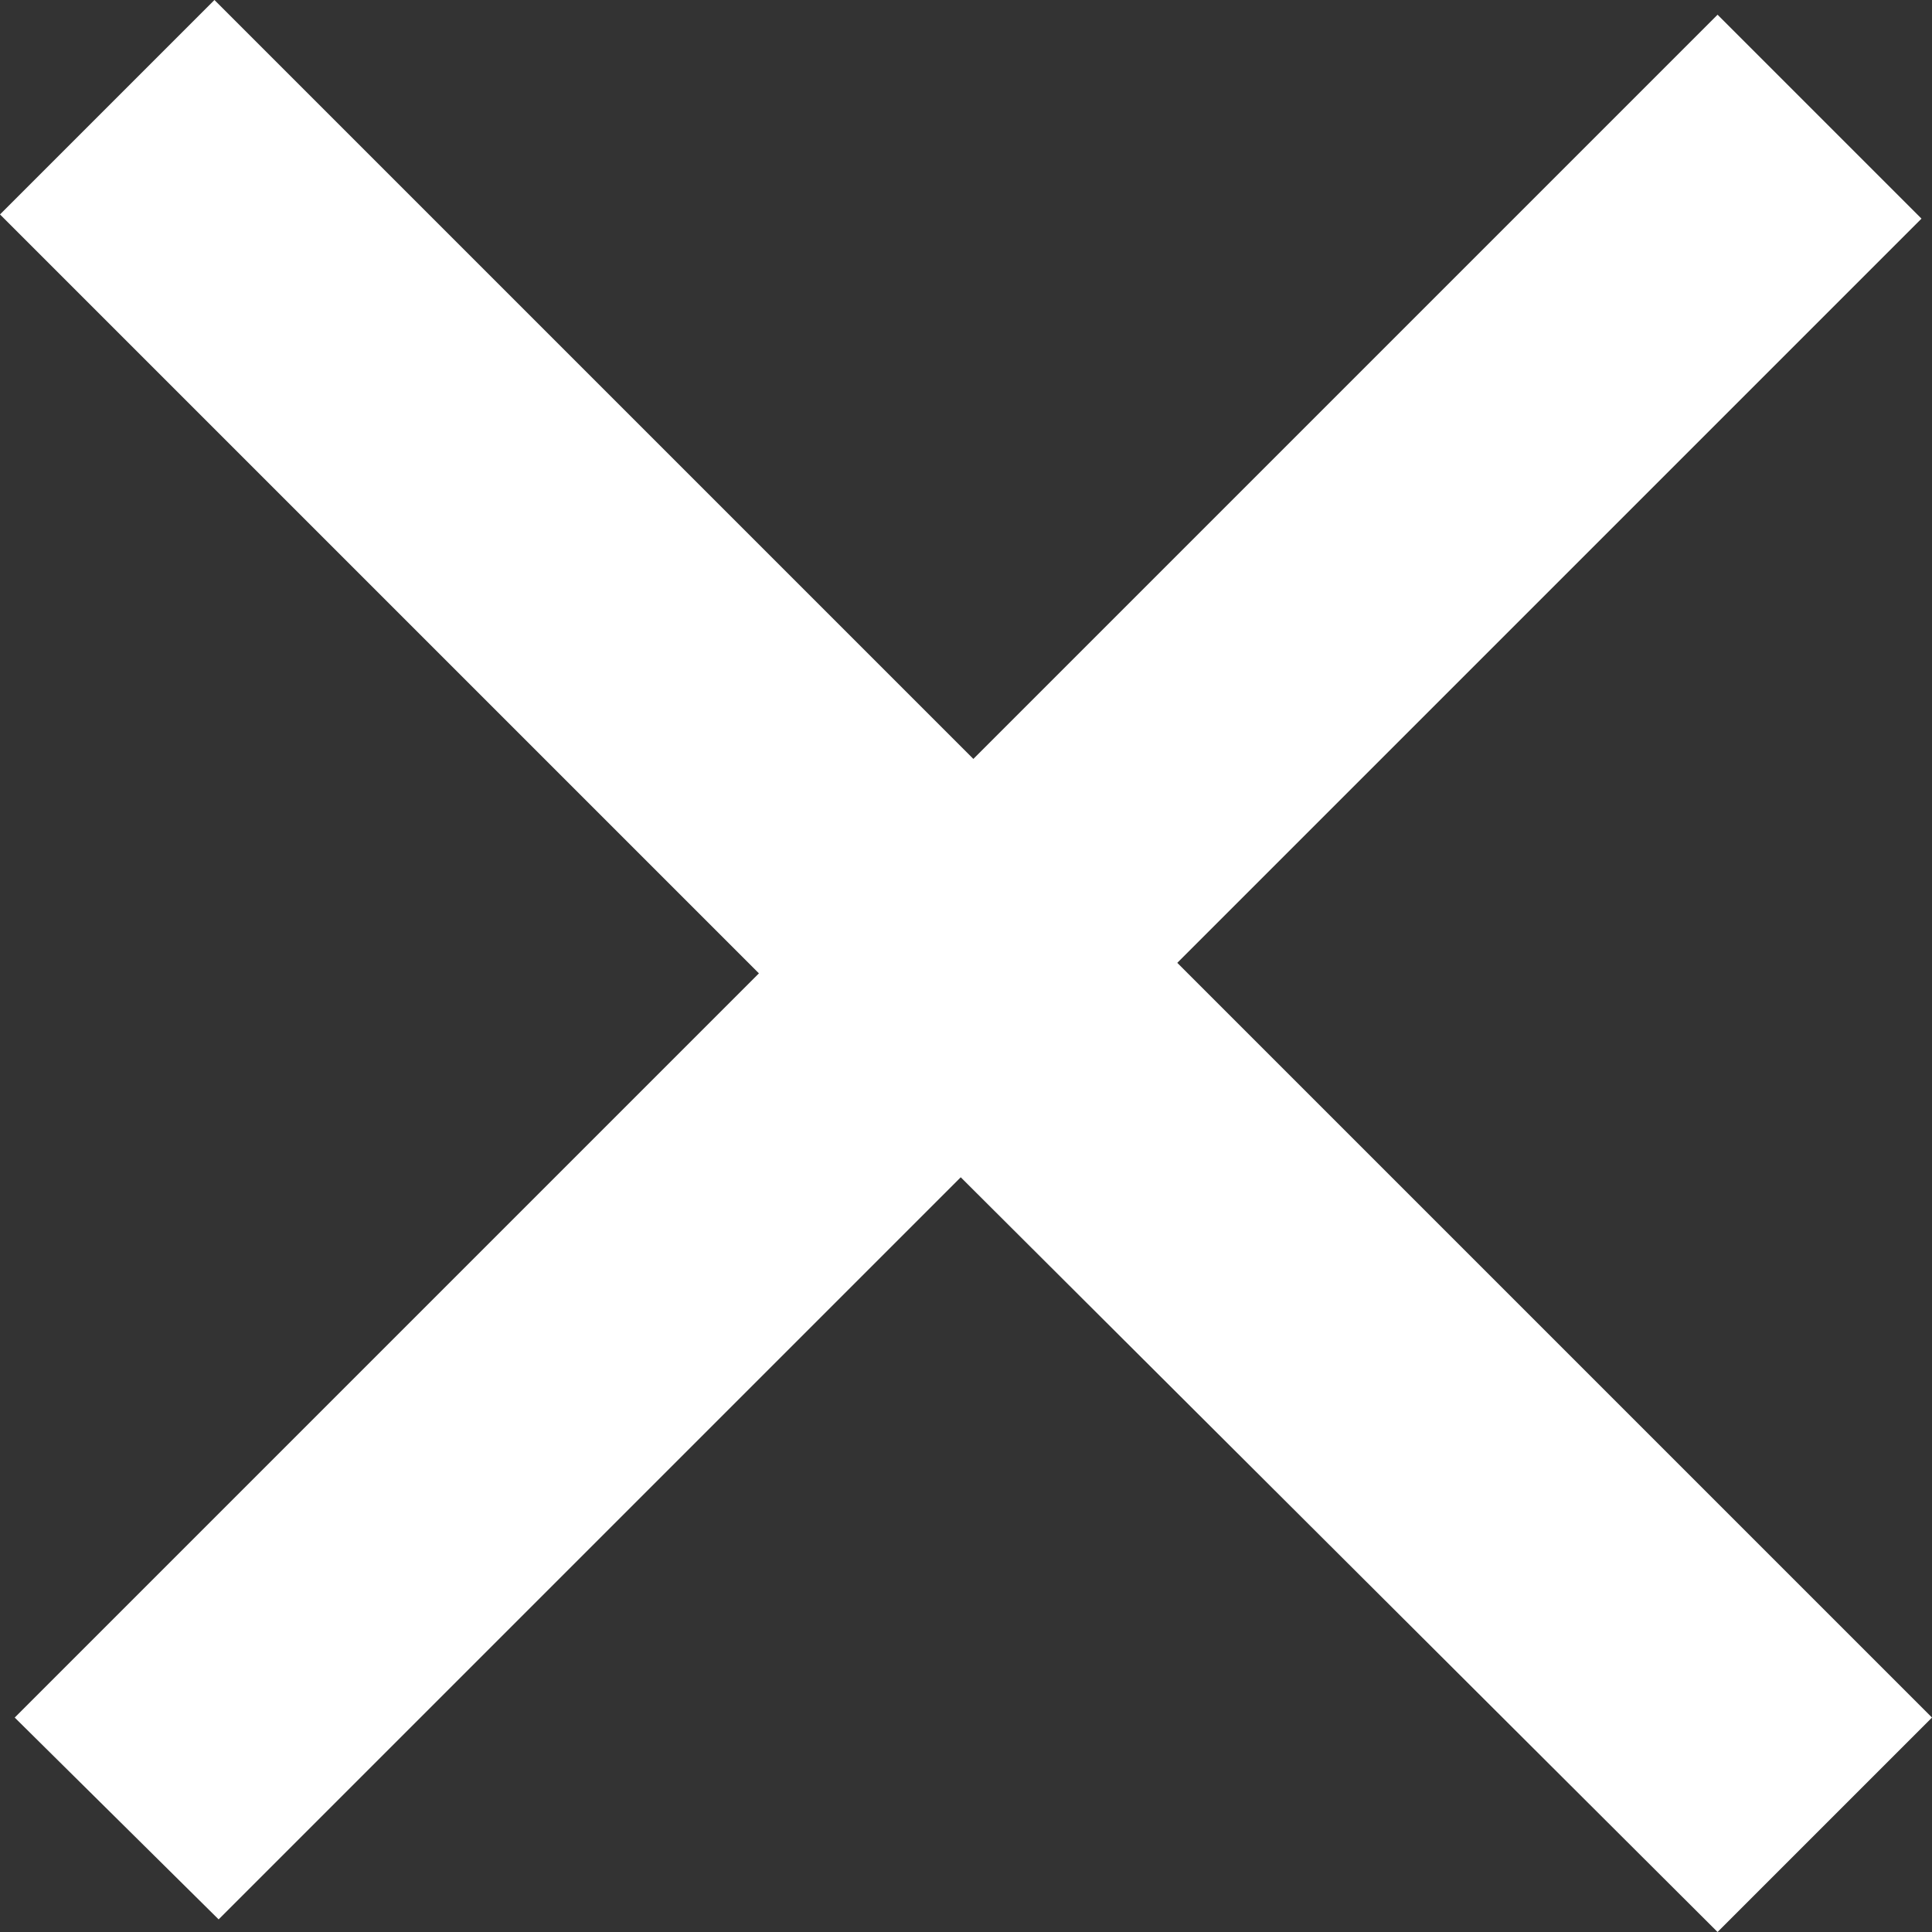 <svg xmlns="http://www.w3.org/2000/svg" width="9.19" height="9.19" viewBox="0 0 9.19 9.19" overflow="visible">
    <rect x="0" y="0" width="9.19" height="9.19" fill="#333333" stroke="none"/>
    <title>close "X" button</title>
    <path d="M4.57,5.6L1.04,9.13L0.07,8.17l3.54-3.54L0,1.02L1.02,0l3.61,3.61l3.54-3.54l0.97,0.97L5.6,4.58l3.59,3.59 L8.17,9.19L4.57,5.6z" fill="#fff"/>
</svg>